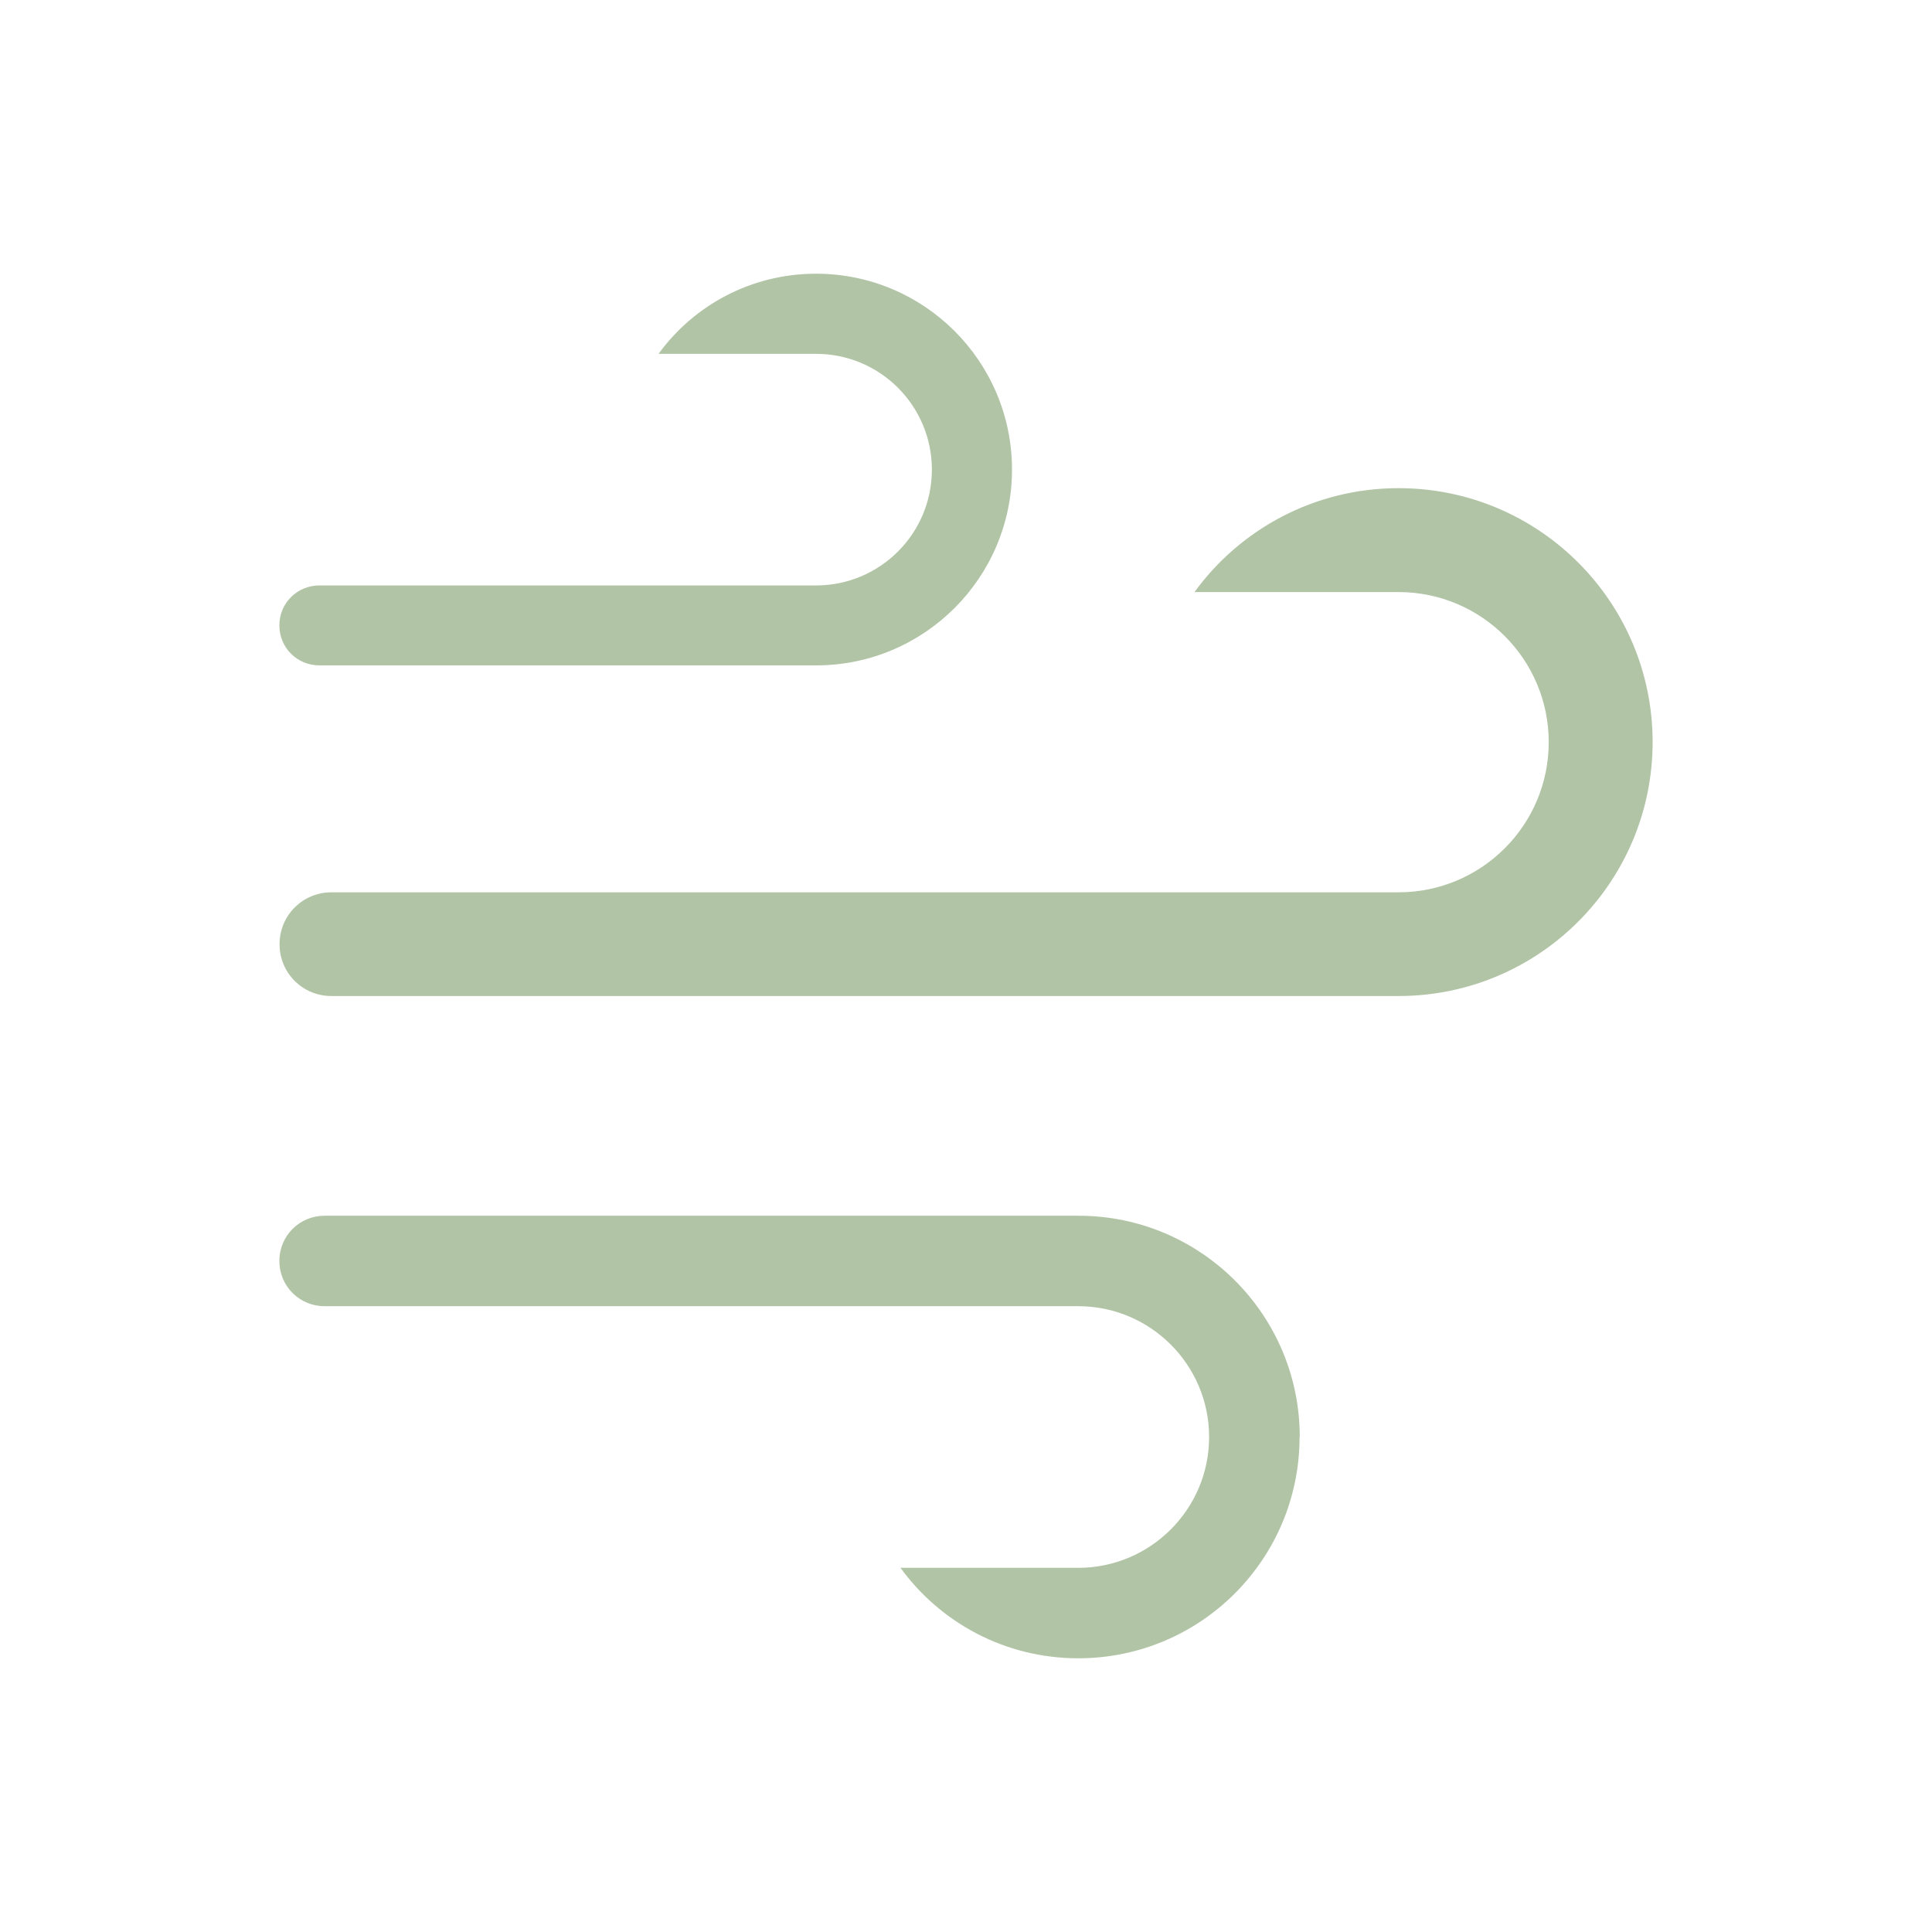 <?xml version="1.0" encoding="UTF-8"?>
<svg id="Layer_1" data-name="Layer 1" xmlns="http://www.w3.org/2000/svg" viewBox="0 0 99.1 99.1">
  <defs>
    <style>
      .cls-1 {
        fill: none;
      }

      .cls-2 {
        fill: #b1c4a6;
      }
    </style>
  </defs>
  <g>
    <path class="cls-2" d="m51.91,24.08c0,5.55-4.5,10.05-10.05,10.05h-25.48c-1.13,0-2.05-.9-2.05-2.05s.92-2.05,2.05-2.05h25.48c3.27,0,5.94-2.65,5.94-5.94s-2.67-5.94-5.94-5.94h-8.08c1.81-2.49,4.75-4.11,8.08-4.11,5.55,0,10.05,4.5,10.05,10.05Z"/>
    <path class="cls-2" d="m66.67,73.71c0-6.27-5.08-11.35-11.35-11.35H16.65c-1.28,0-2.32,1.02-2.32,2.32s1.04,2.32,2.32,2.32h38.66c3.69,0,6.71,3,6.71,6.71s-3.02,6.71-6.71,6.71h-9.12c2.04,2.81,5.36,4.64,9.12,4.64,6.27,0,11.35-5.08,11.35-11.35Z"/>
    <path class="cls-2" d="m84.77,38.06c0,7.19-5.83,13.03-13.03,13.03H17c-1.47,0-2.66-1.17-2.66-2.66s1.2-2.66,2.66-2.66h54.74c4.24,0,7.7-3.44,7.7-7.7s-3.46-7.7-7.7-7.7h-10.47c2.34-3.22,6.15-5.33,10.47-5.33,7.19,0,13.03,5.83,13.03,13.03Z"/>
  </g>
  <rect class="cls-1" width="99.1" height="99.1"/>
</svg>